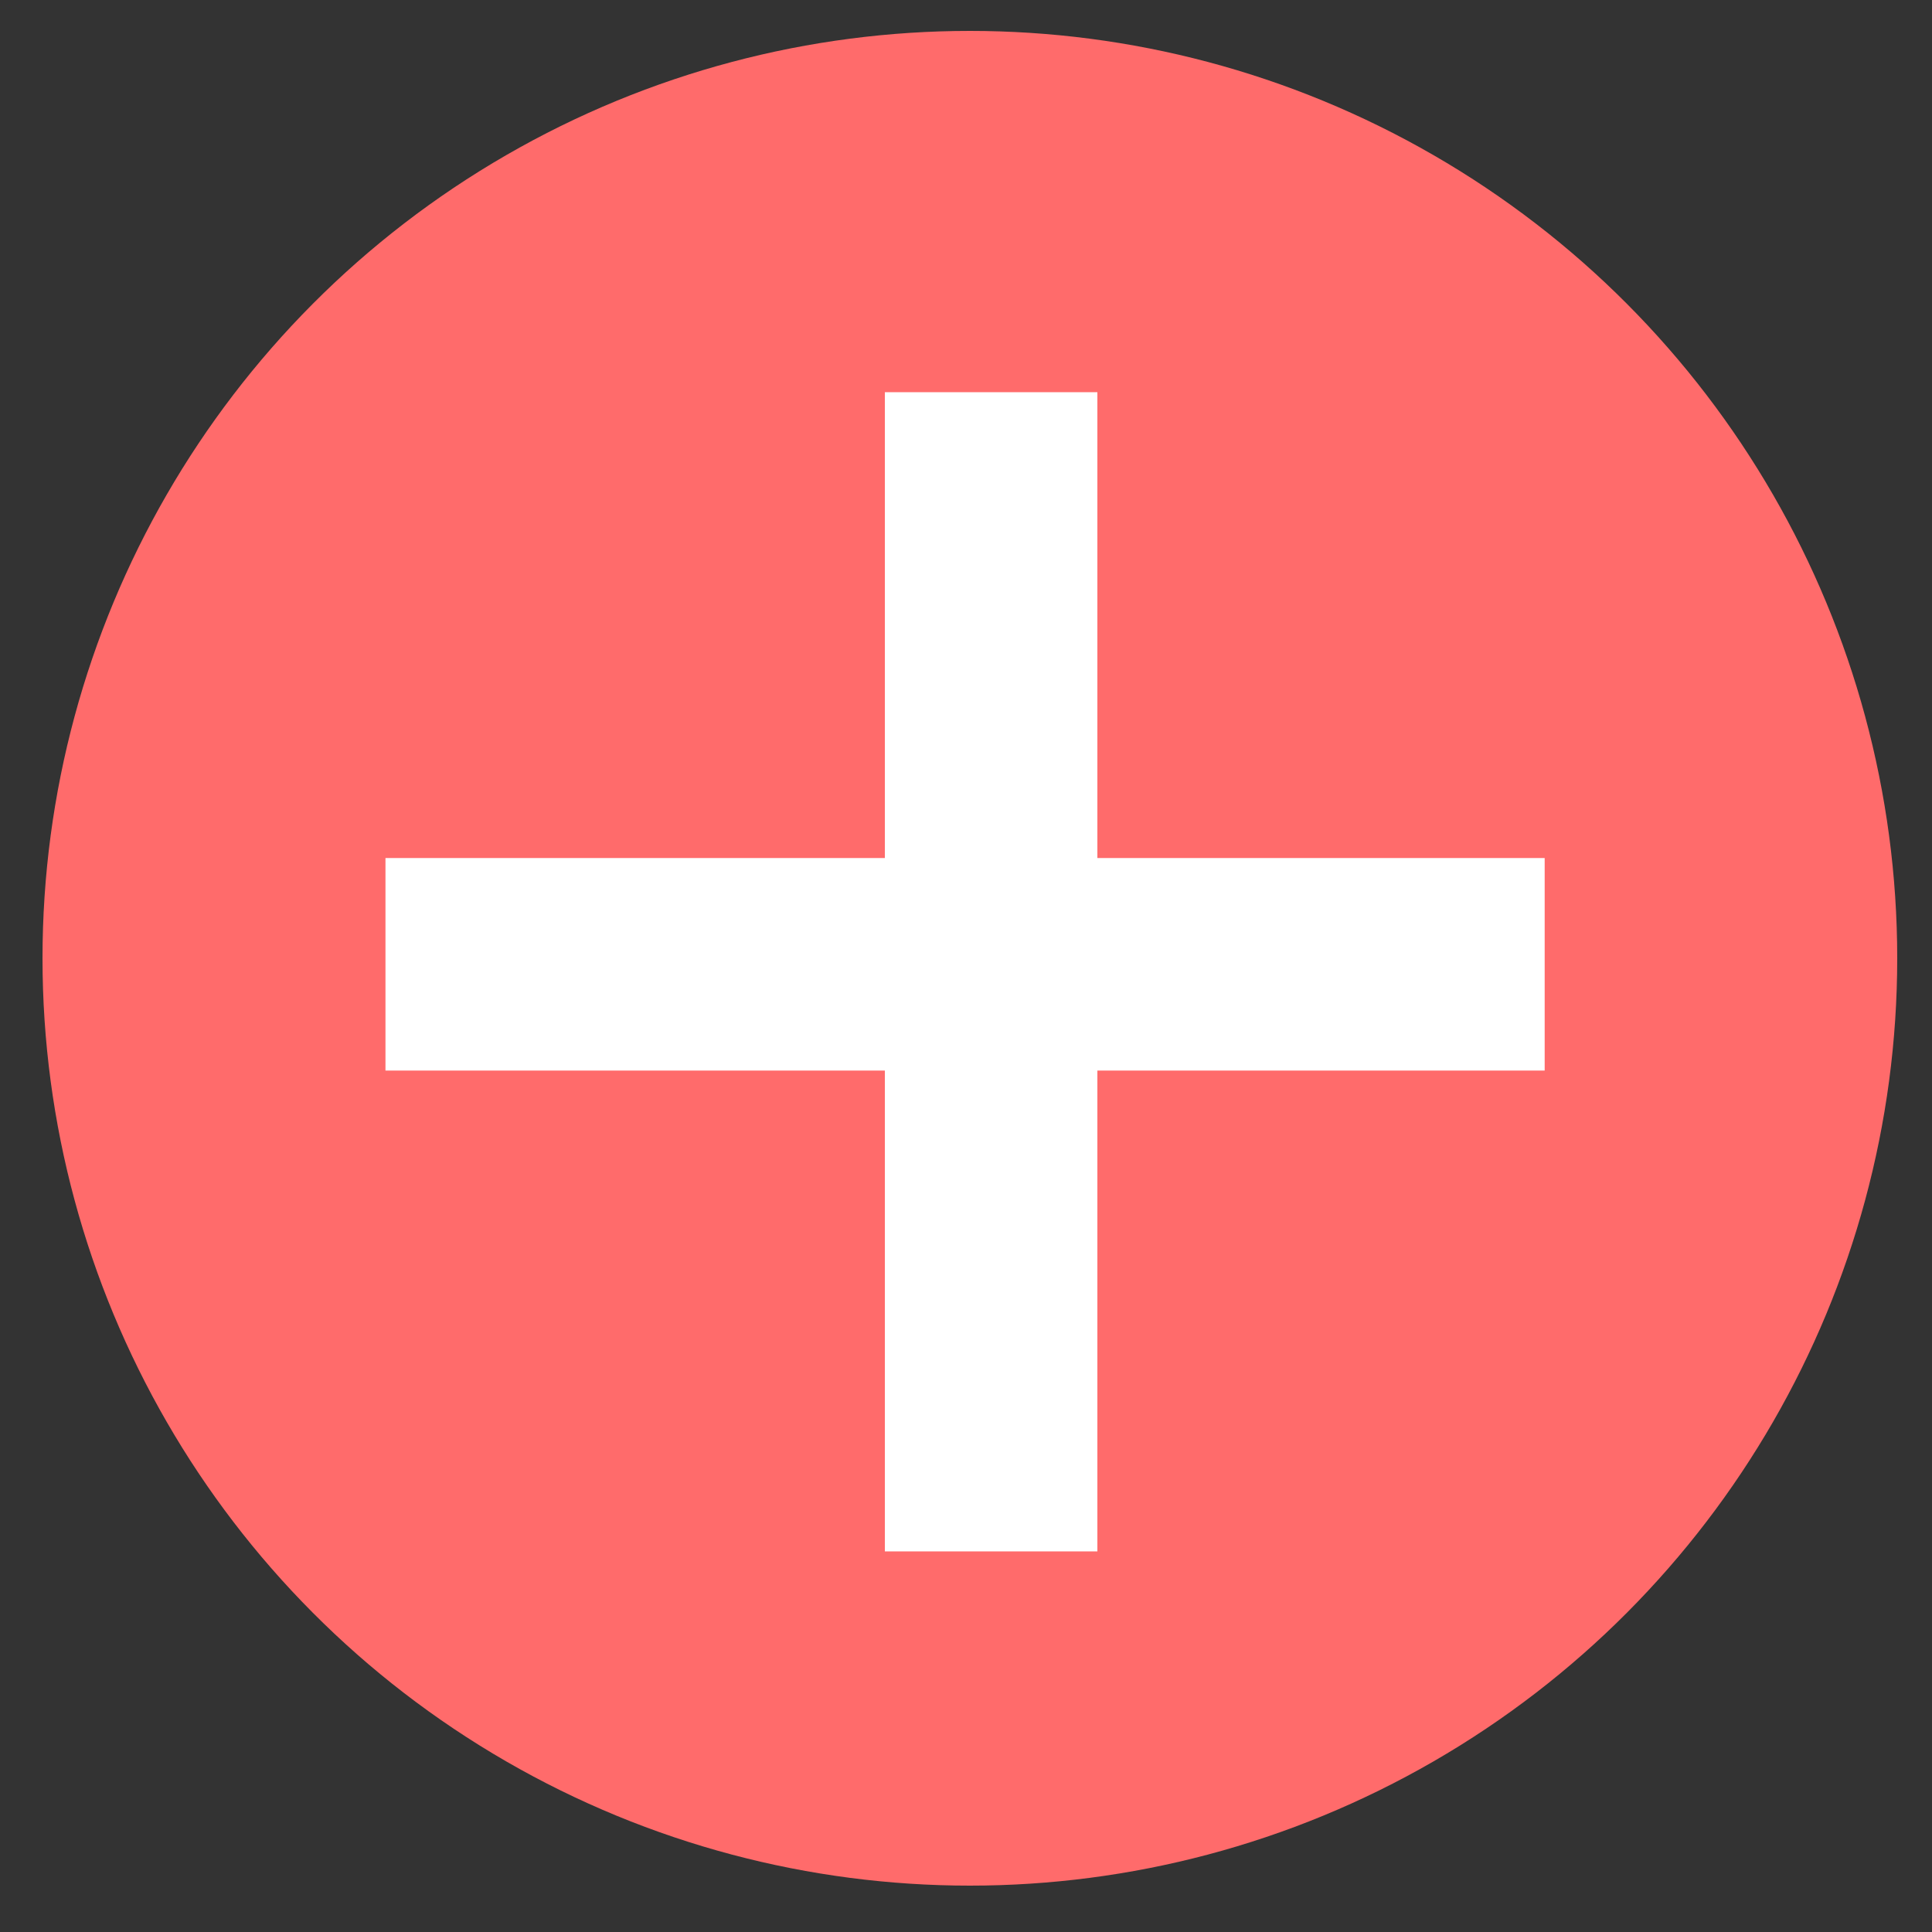 <svg id="Layer_1" data-name="Layer 1" xmlns="http://www.w3.org/2000/svg" viewBox="0 0 500 500"><rect x="0" y="0" width="500" height="500" fill="#333333" stroke="none"/><defs><style>.cls-1{fill:#ff6b6b;}.cls-2{fill:#fff;}</style></defs><title>Artboard 1</title><circle class="cls-1" cx="251" cy="248" r="240"/><rect class="cls-2" x="229" y="101.5" width="55" height="300"/><rect class="cls-2" x="222.26" y="99.56" width="55" height="300" transform="translate(0.2 499.32) rotate(-90)"/></svg>